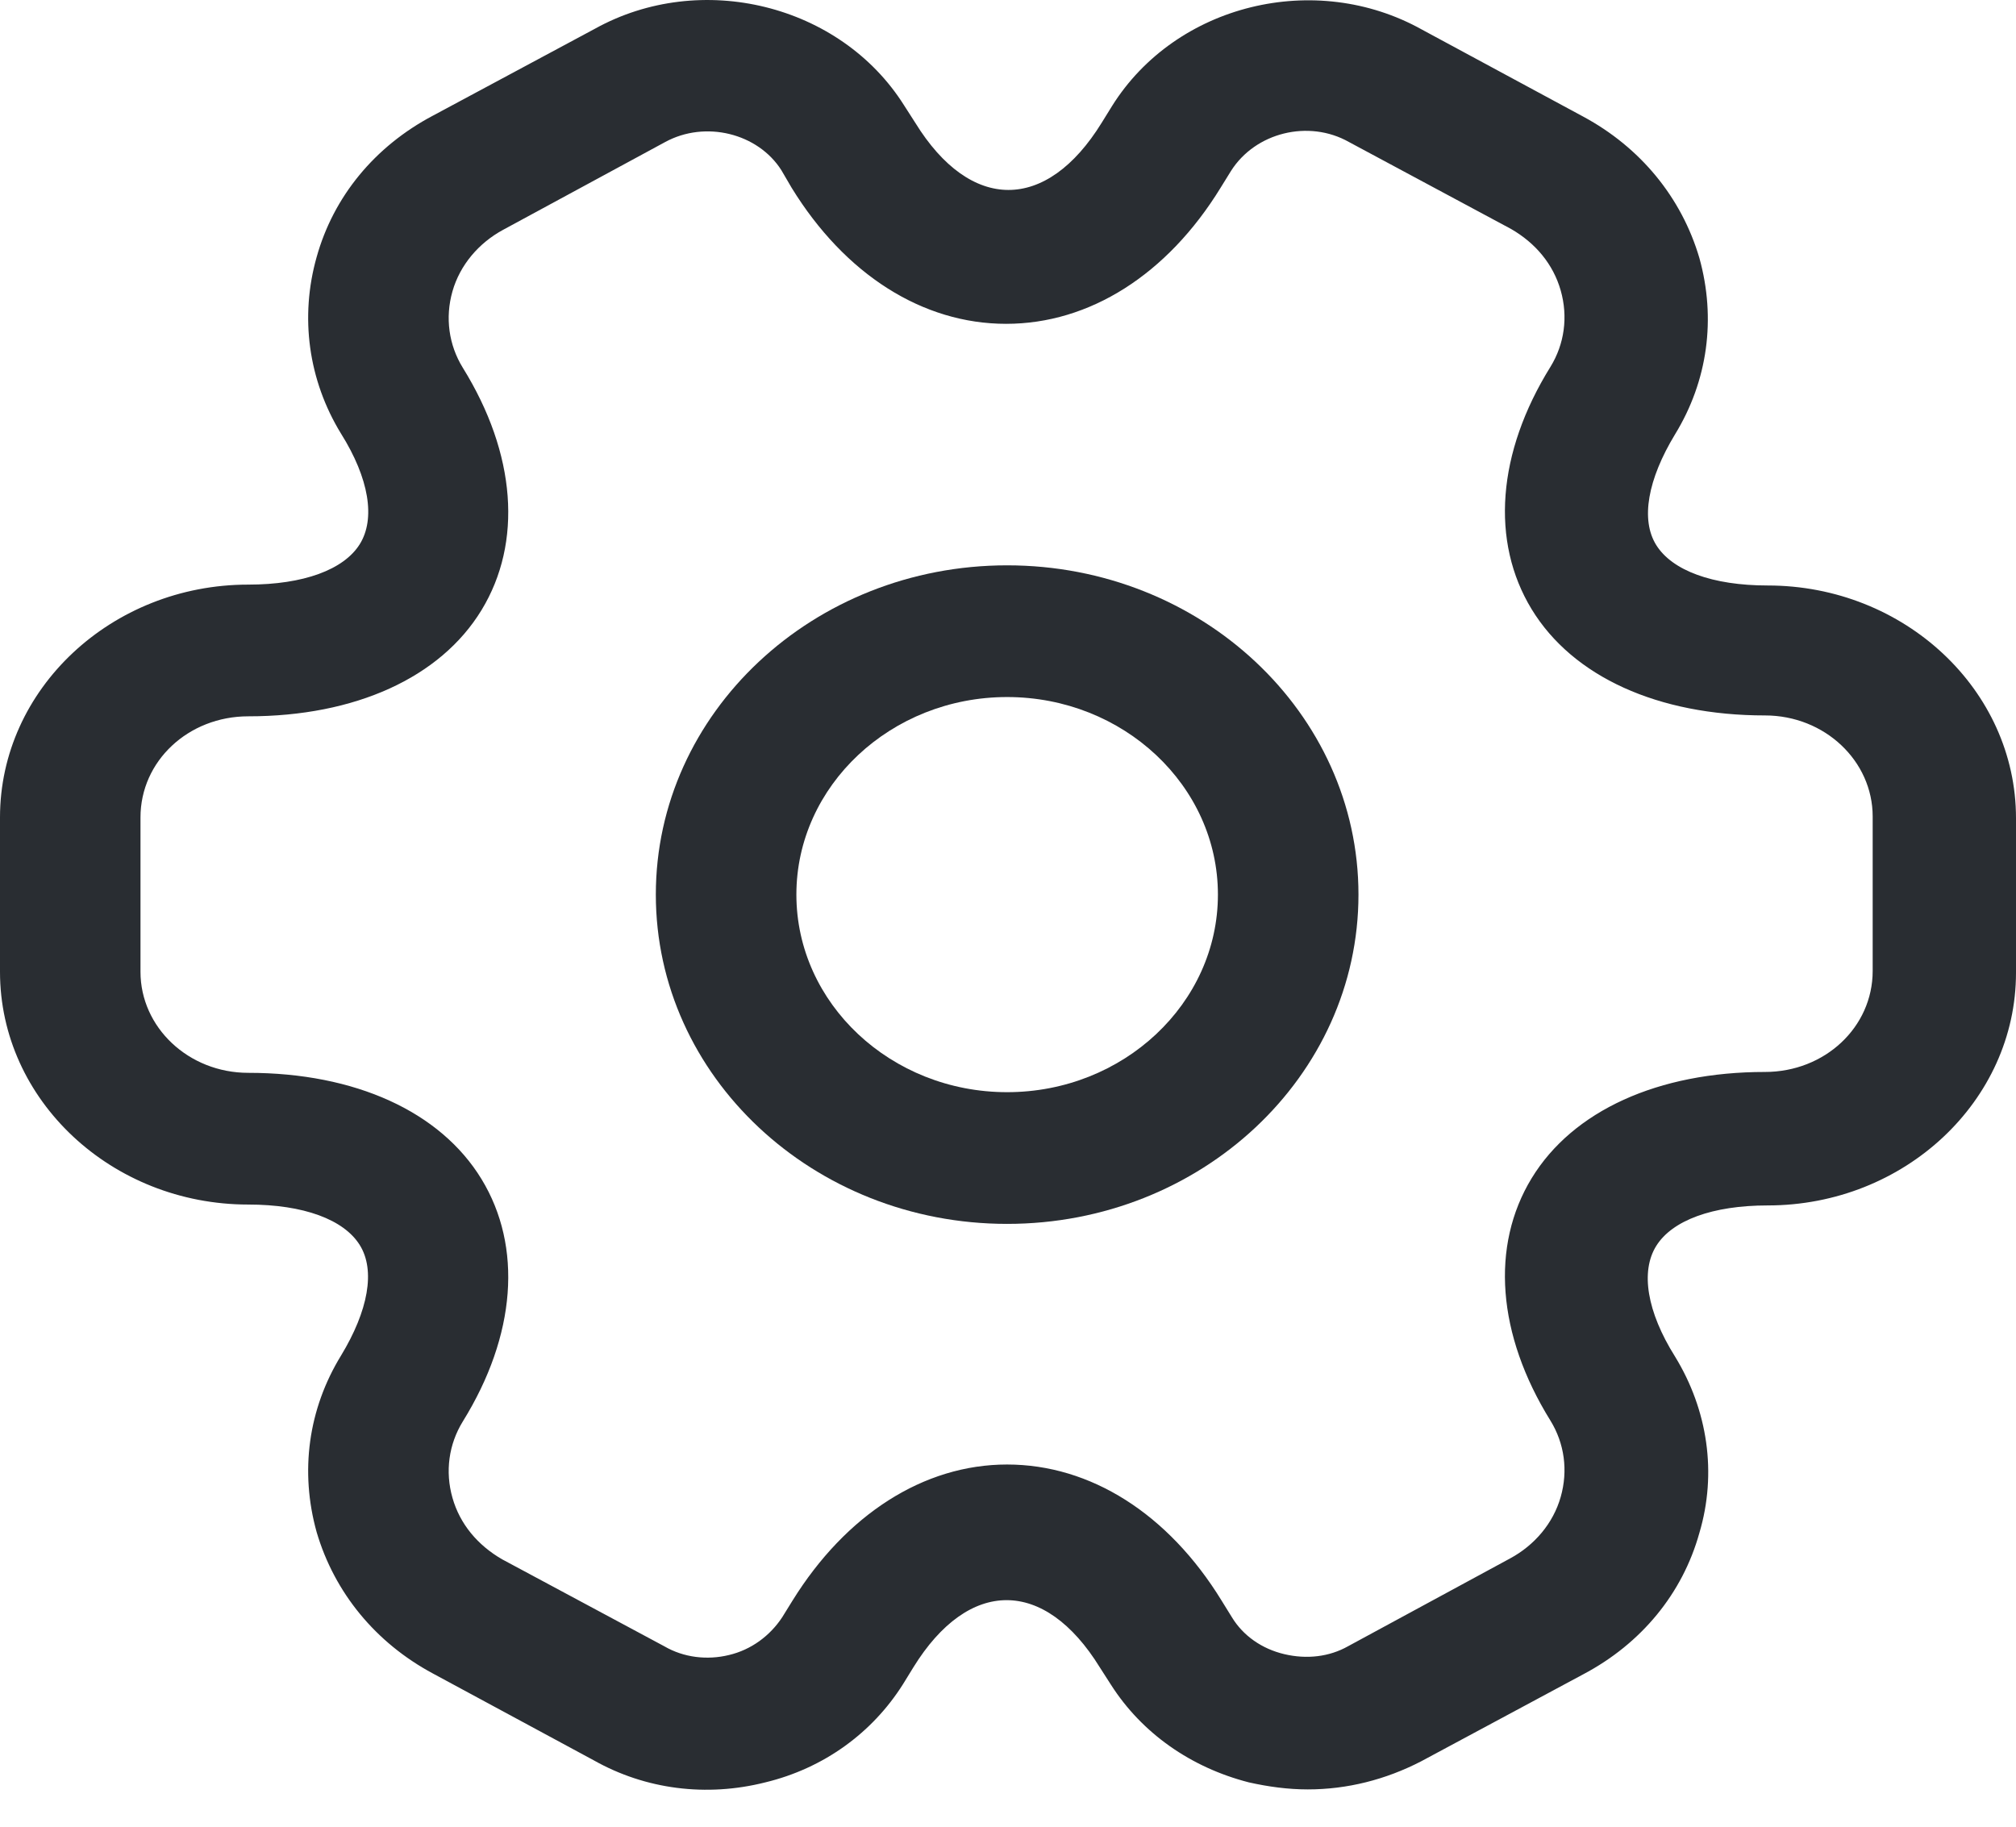 <svg width="32" height="29" viewBox="0 0 32 29" fill="none" xmlns="http://www.w3.org/2000/svg">
<path d="M15.986 19.43C12.908 19.43 10.41 17.088 10.41 14.202C10.41 11.317 12.908 8.975 15.986 8.975C19.064 8.975 21.563 11.317 21.563 14.202C21.563 17.088 19.064 19.43 15.986 19.43ZM15.986 11.066C14.143 11.066 12.641 12.474 12.641 14.202C12.641 15.931 14.143 17.339 15.986 17.339C17.83 17.339 19.332 15.931 19.332 14.202C19.332 12.474 17.83 11.066 15.986 11.066Z" fill="#292D32"/>
<path d="M20.758 28.408C20.446 28.408 20.134 28.366 19.822 28.296C18.9 28.059 18.126 27.515 17.636 26.749L17.457 26.47C16.58 25.048 15.376 25.048 14.498 26.47L14.335 26.735C13.844 27.515 13.071 28.073 12.149 28.296C11.212 28.533 10.245 28.408 9.428 27.948L6.87 26.567C5.963 26.08 5.309 25.285 5.026 24.323C4.758 23.361 4.892 22.371 5.413 21.521C5.844 20.81 5.963 20.169 5.71 19.765C5.457 19.36 4.818 19.123 3.941 19.123C1.77 19.123 0 17.464 0 15.429V12.976C0 10.94 1.77 9.281 3.941 9.281C4.818 9.281 5.457 9.044 5.71 8.64C5.963 8.236 5.859 7.595 5.413 6.884C4.892 6.033 4.758 5.029 5.026 4.081C5.294 3.12 5.948 2.325 6.87 1.837L9.442 0.457C11.123 -0.477 13.338 0.067 14.349 1.67L14.528 1.949C15.405 3.371 16.61 3.371 17.487 1.949L17.651 1.684C18.662 0.067 20.877 -0.477 22.573 0.471L25.13 1.851C26.037 2.339 26.691 3.134 26.974 4.095C27.242 5.057 27.108 6.047 26.587 6.897C26.156 7.608 26.037 8.25 26.29 8.654C26.543 9.058 27.182 9.295 28.059 9.295C30.23 9.295 32 10.954 32 12.989V15.443C32 17.478 30.23 19.137 28.059 19.137C27.182 19.137 26.543 19.374 26.29 19.779C26.037 20.183 26.141 20.824 26.587 21.535C27.108 22.385 27.256 23.389 26.974 24.337C26.706 25.299 26.052 26.094 25.13 26.581L22.558 27.962C21.993 28.254 21.383 28.408 20.758 28.408ZM15.985 23.25C17.308 23.25 18.543 24.03 19.39 25.41L19.554 25.675C19.732 25.968 20.03 26.177 20.387 26.261C20.744 26.345 21.1 26.303 21.398 26.135L23.97 24.741C24.357 24.532 24.654 24.184 24.773 23.765C24.892 23.347 24.833 22.915 24.61 22.553C23.762 21.186 23.658 19.779 24.312 18.705C24.966 17.632 26.32 17.018 28.015 17.018C28.966 17.018 29.725 16.307 29.725 15.415V12.962C29.725 12.083 28.966 11.358 28.015 11.358C26.32 11.358 24.966 10.745 24.312 9.672C23.658 8.598 23.762 7.19 24.61 5.824C24.833 5.462 24.892 5.029 24.773 4.611C24.654 4.193 24.372 3.858 23.985 3.635L21.413 2.255C20.773 1.893 19.926 2.102 19.539 2.715L19.375 2.98C18.528 4.36 17.294 5.141 15.97 5.141C14.647 5.141 13.413 4.36 12.565 2.98L12.402 2.701C12.03 2.116 11.197 1.907 10.558 2.255L7.985 3.649C7.599 3.858 7.301 4.207 7.182 4.625C7.063 5.043 7.123 5.476 7.346 5.838C8.193 7.204 8.297 8.612 7.643 9.686C6.989 10.759 5.636 11.372 3.941 11.372C2.989 11.372 2.23 12.083 2.23 12.976V15.429C2.23 16.307 2.989 17.032 3.941 17.032C5.636 17.032 6.989 17.646 7.643 18.719C8.297 19.793 8.193 21.2 7.346 22.567C7.123 22.929 7.063 23.361 7.182 23.779C7.301 24.198 7.584 24.532 7.97 24.755L10.543 26.135C10.855 26.317 11.227 26.358 11.569 26.275C11.926 26.191 12.223 25.968 12.416 25.675L12.58 25.41C13.428 24.044 14.662 23.25 15.985 23.25Z" fill="#292D32"/>
</svg>
